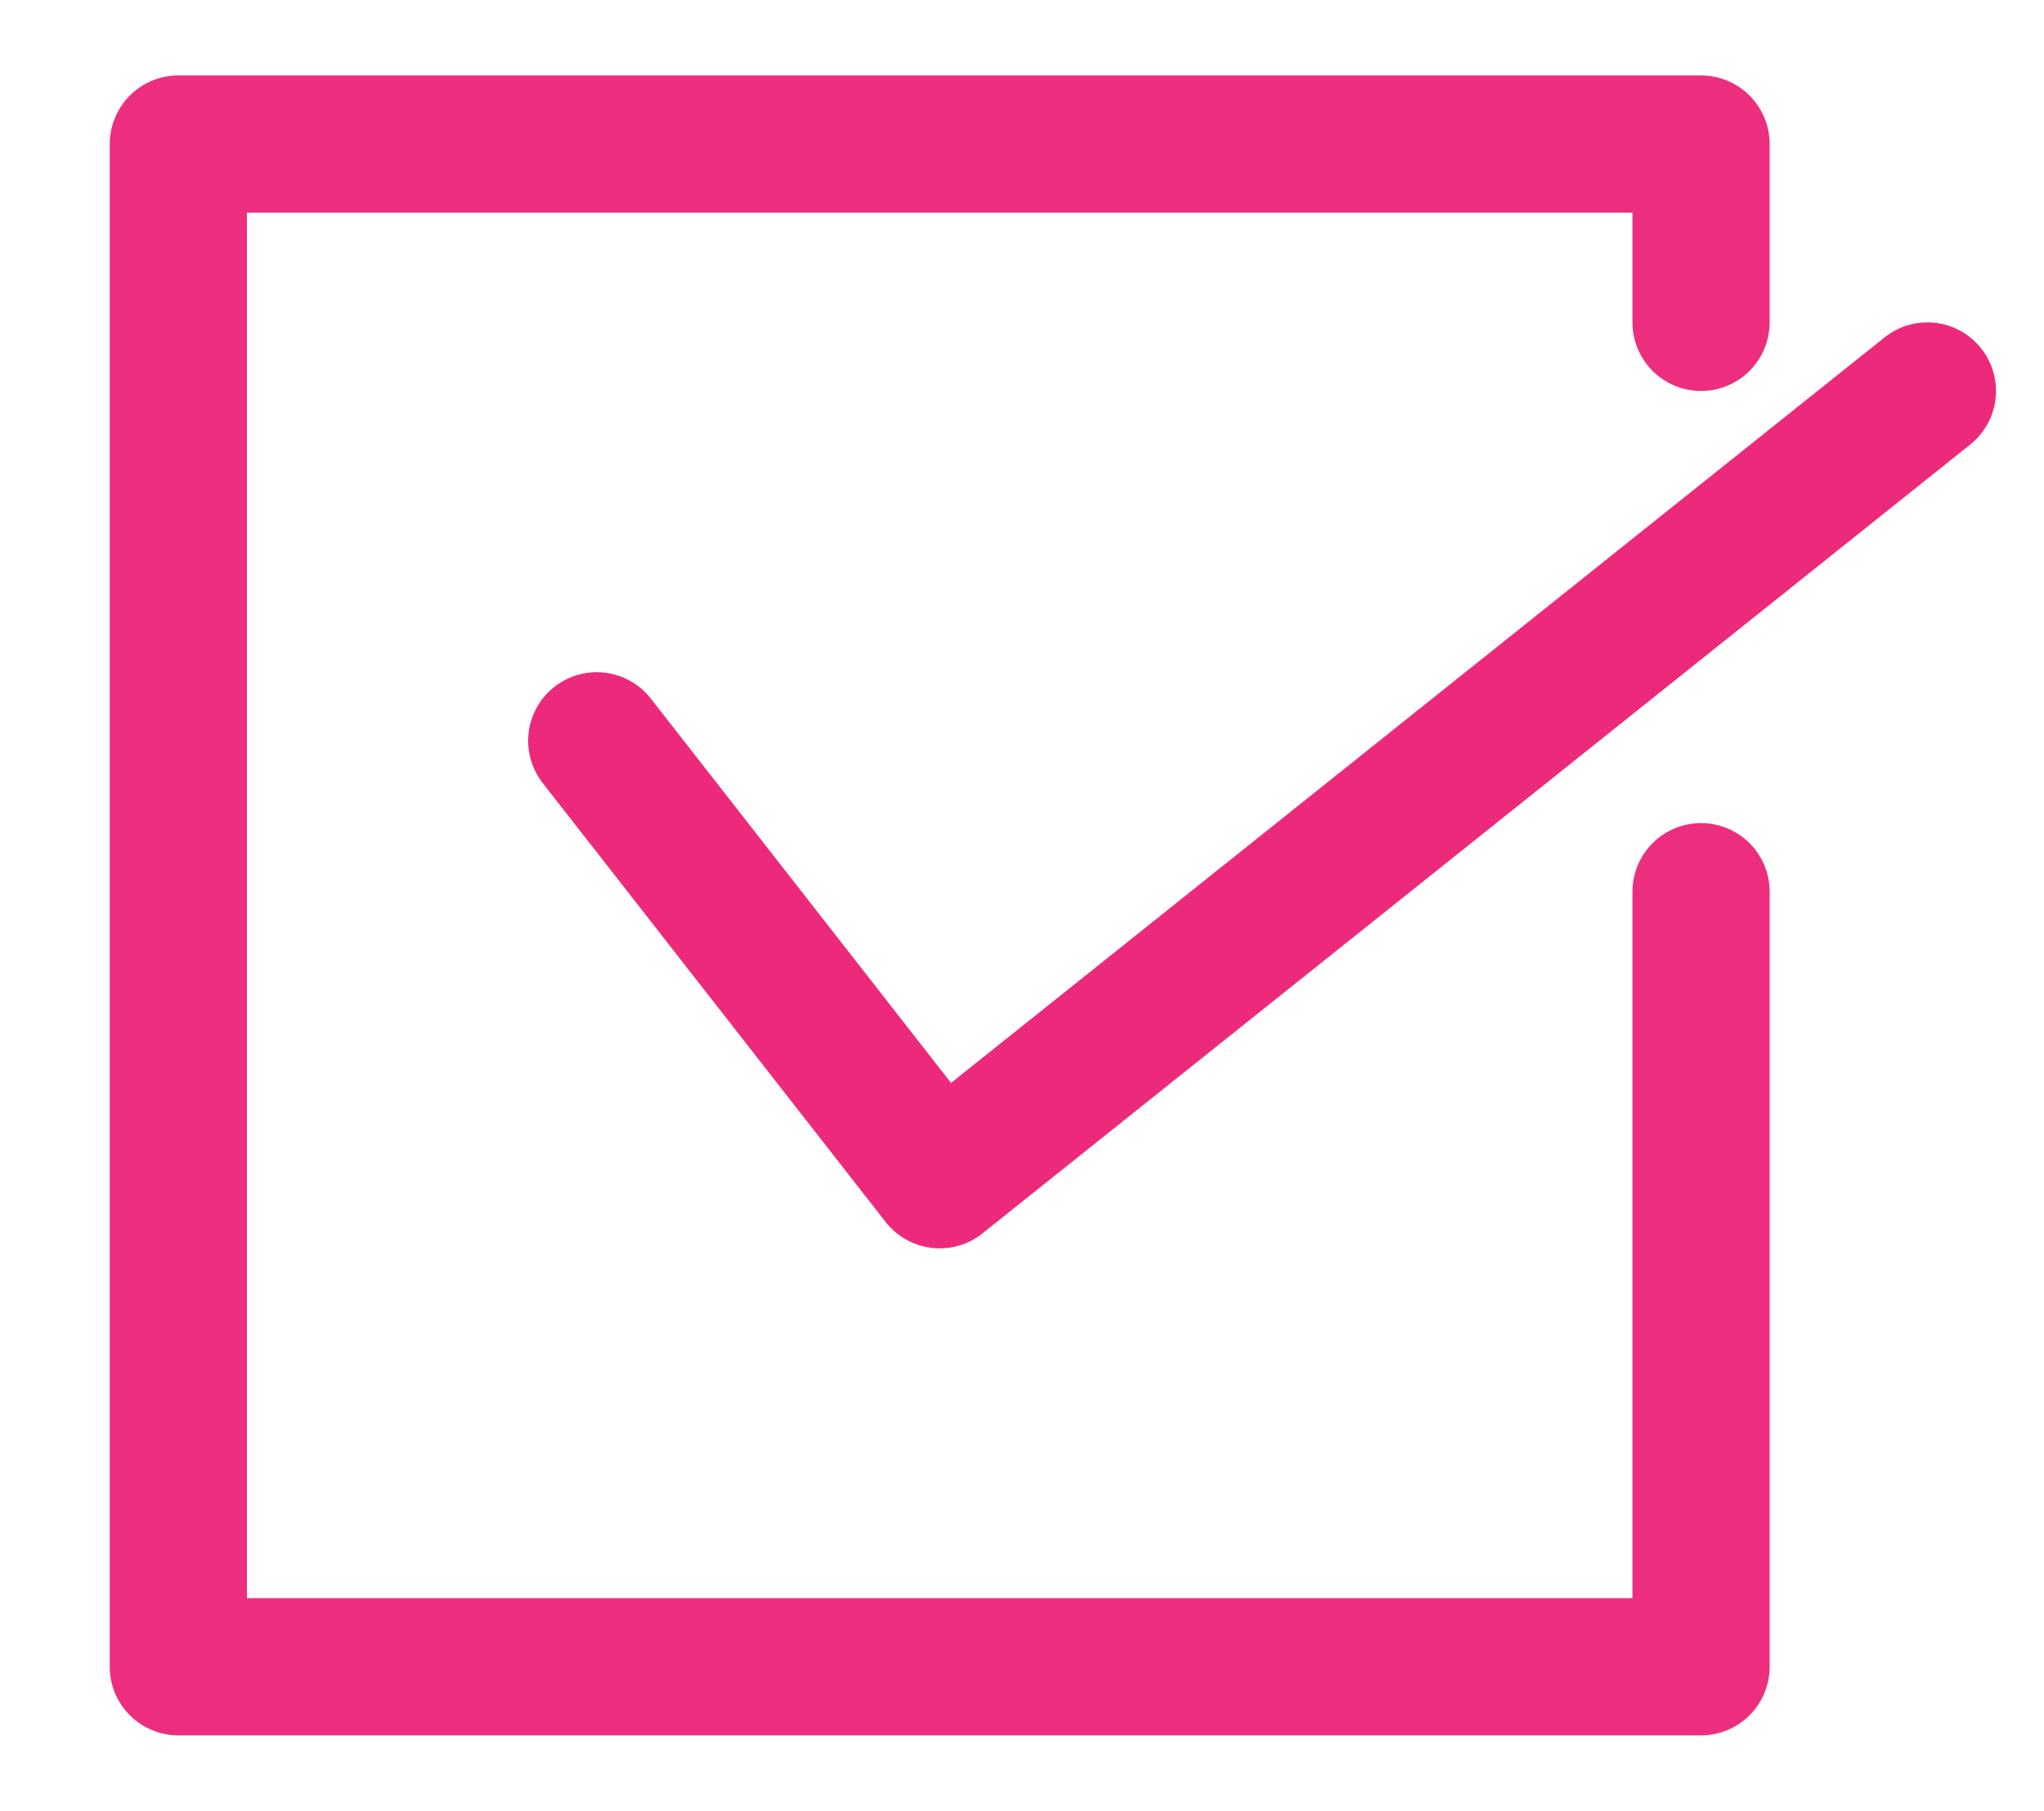 <?xml version="1.0" encoding="utf-8"?>
<!-- Generator: Adobe Illustrator 23.0.5, SVG Export Plug-In . SVG Version: 6.00 Build 0)  -->
<svg version="1.1" id="Layer_1" xmlns="http://www.w3.org/2000/svg" xmlns:xlink="http://www.w3.org/1999/xlink" x="0px" y="0px"
	 viewBox="0 0 29.8 26.4" style="enable-background:new 0 0 29.8 26.4;" xml:space="preserve">
<style type="text/css">
	.st0{opacity:0.97;fill:none;stroke:#ed297b;stroke-width:2;stroke-linecap:round;stroke-linejoin:round;stroke-miterlimit:10;}
	.st1{fill:none;stroke:#ed297b;stroke-width:2;stroke-linecap:round;stroke-linejoin:round;stroke-miterlimit:10;}
</style>
<polyline class="st0" points="24.8,13 24.8,24.3 2.6,24.3 2.6,2.1 24.8,2.1 24.8,4.7 "/>
<polyline class="st1" points="8.7,10.8 13.7,17.2 28.1,5.7 "/>
</svg>
